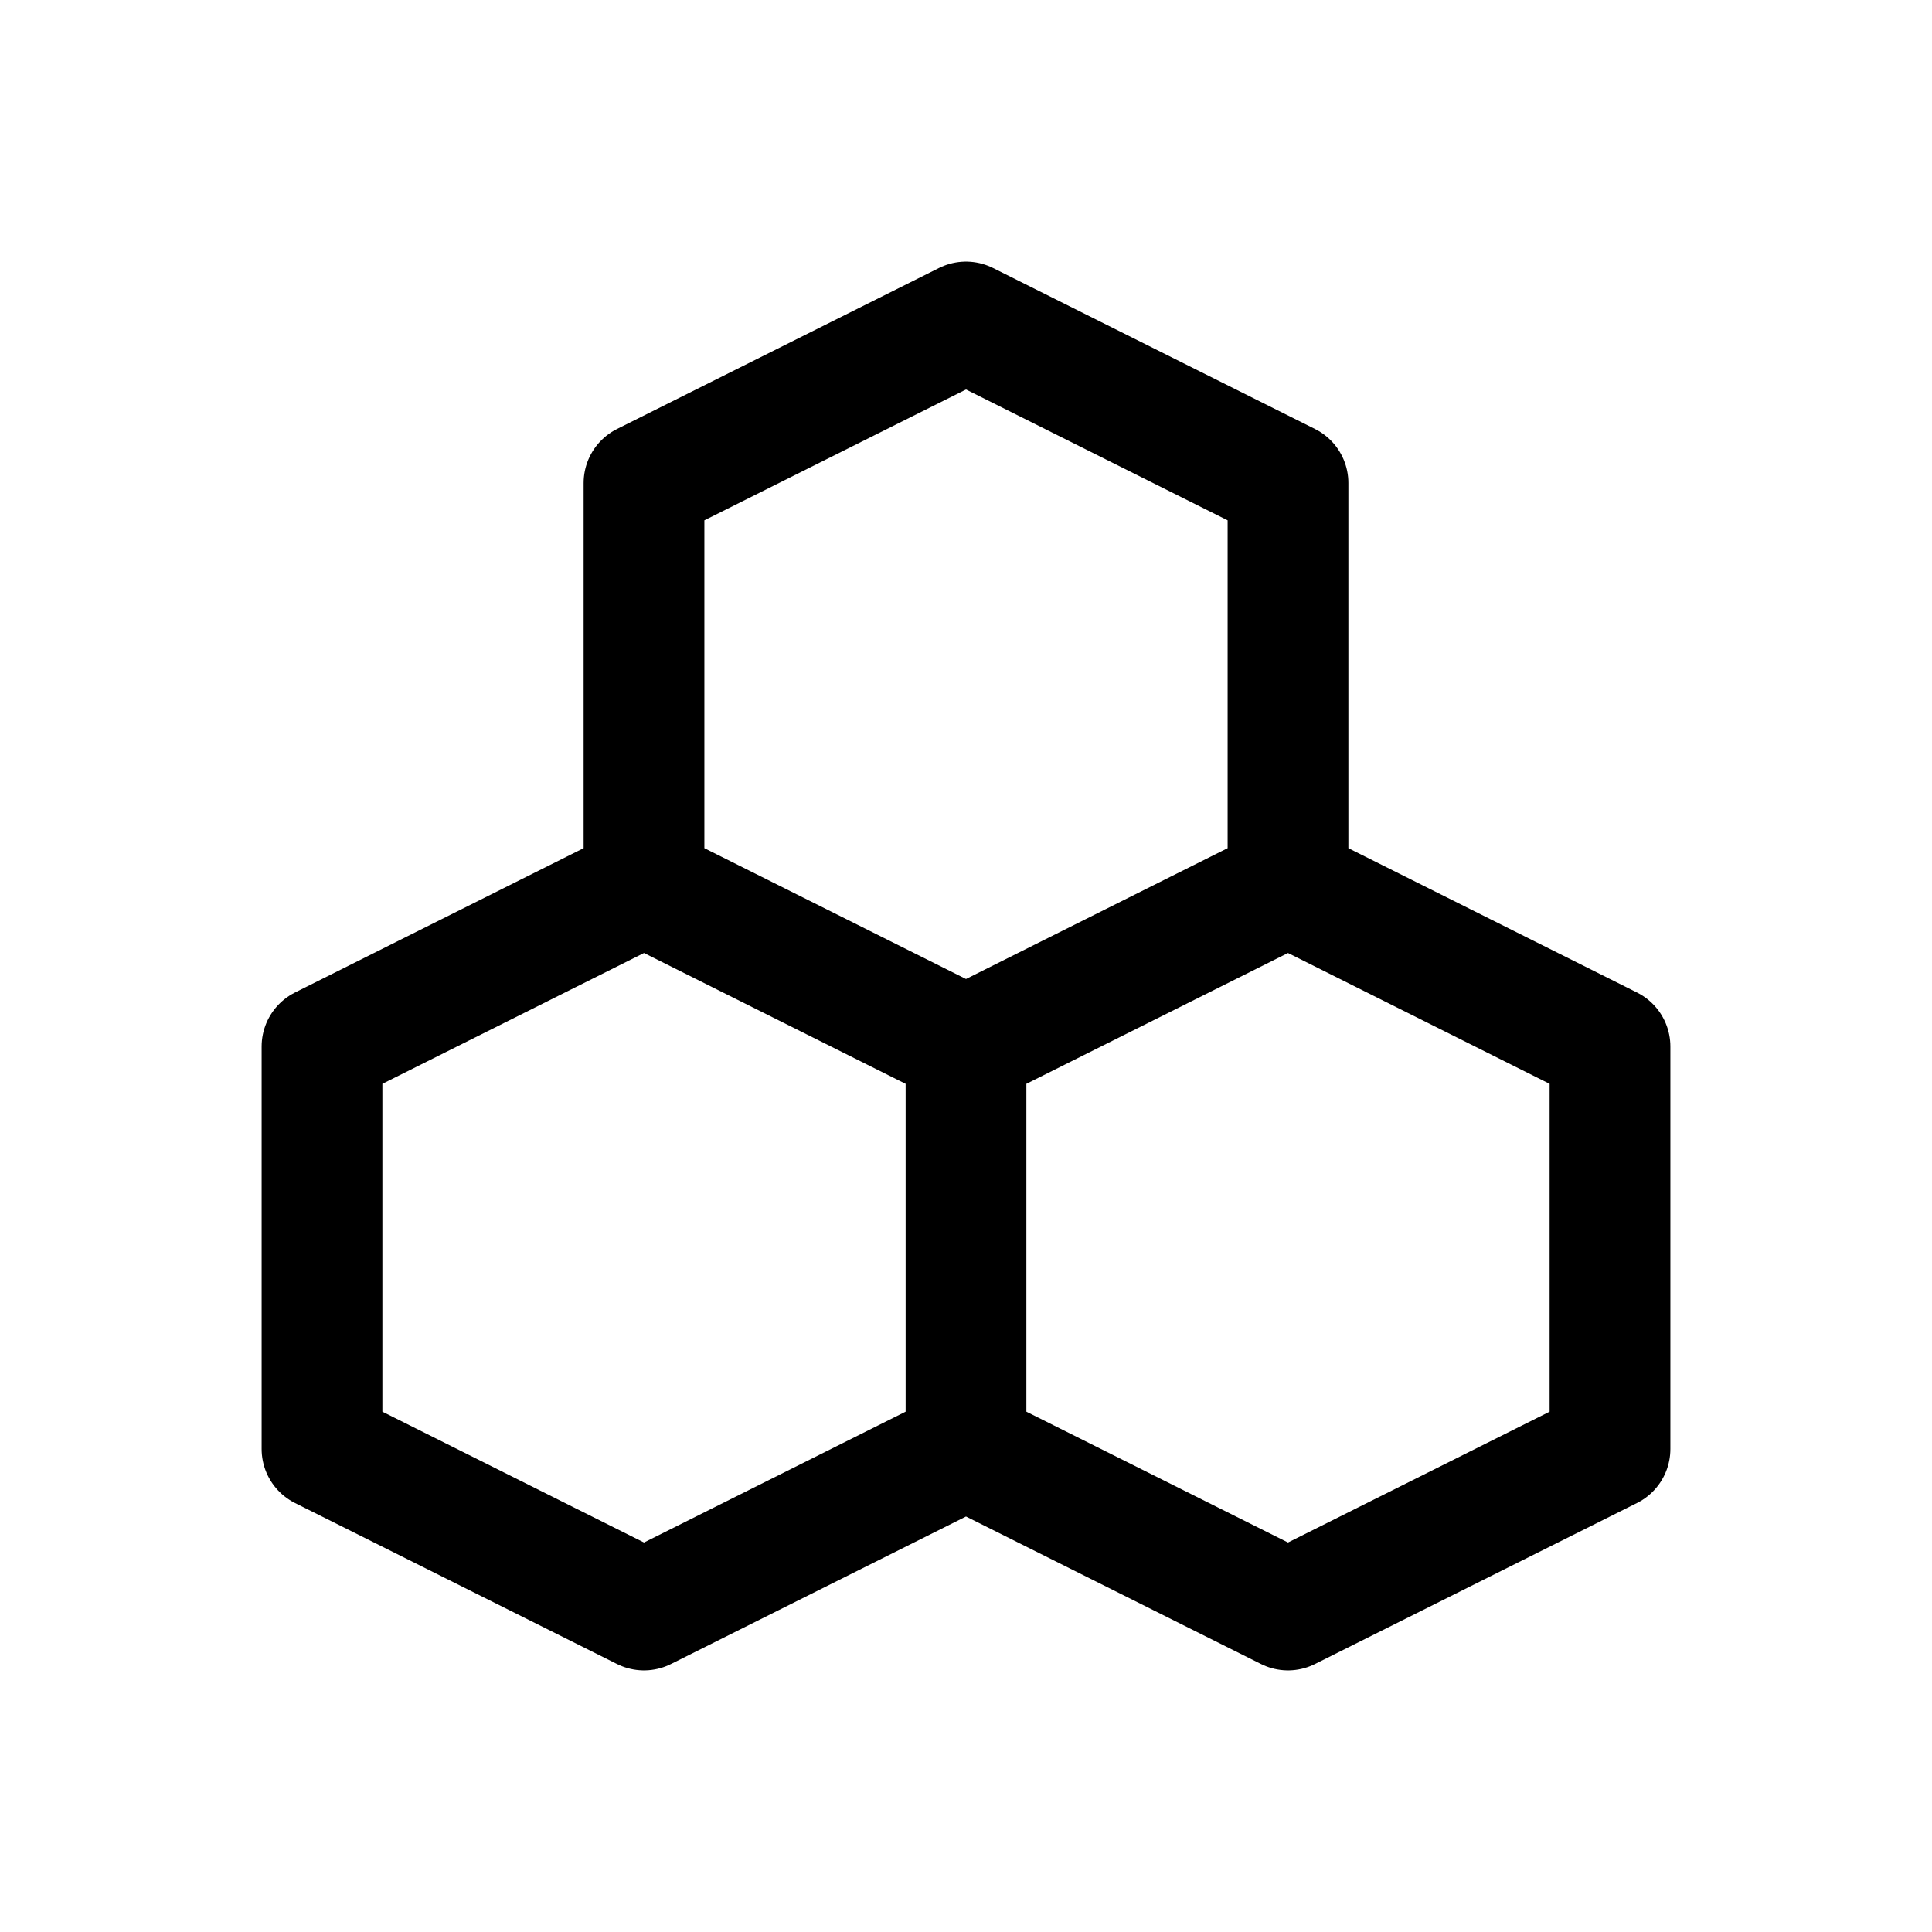 <svg width="24" height="24" viewBox="0 0 24 24" fill="none" xmlns="http://www.w3.org/2000/svg">
<path d="M8 11L4 13V18L8 20L12 18M8 11L12 13M8 11V6L12 4L16 6V11M12 13V18M12 13L16 11M12 18L16 20L20 18V13L16 11" stroke="currentColor" stroke-width="1.5" stroke-linecap="round" stroke-linejoin="round"/>
</svg>
